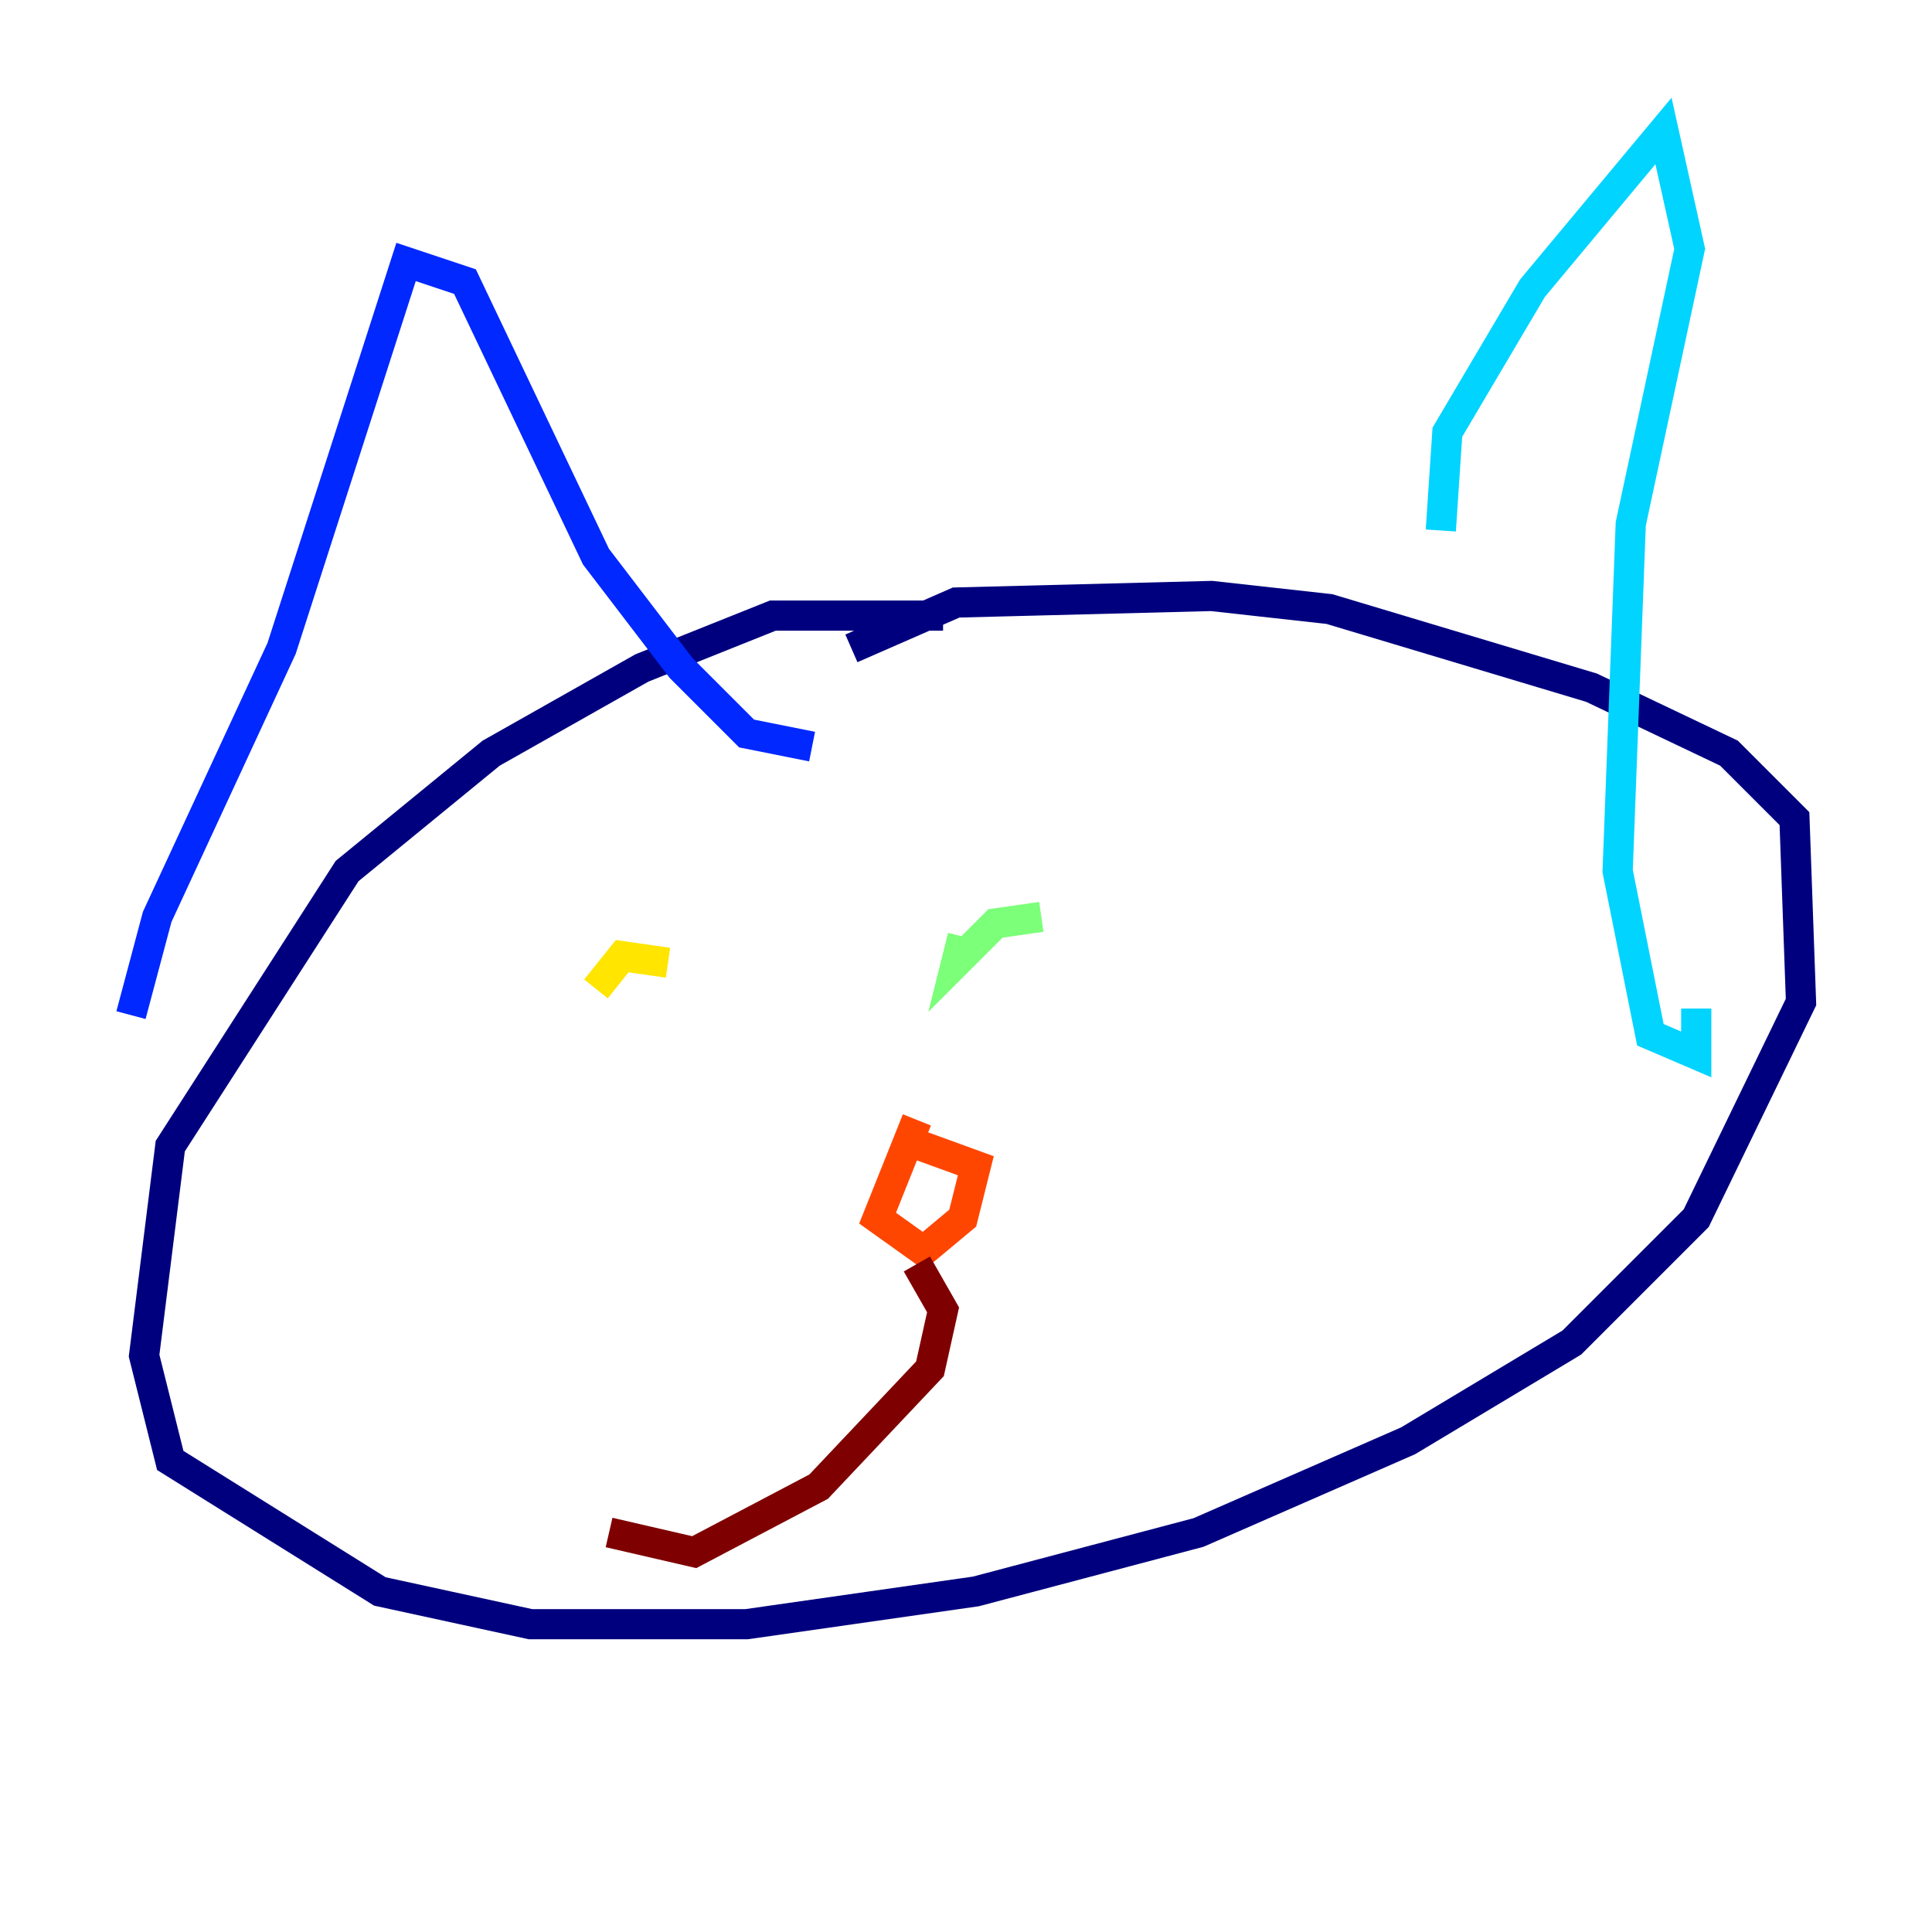 <?xml version="1.0" encoding="utf-8" ?>
<svg baseProfile="tiny" height="128" version="1.2" viewBox="0,0,128,128" width="128" xmlns="http://www.w3.org/2000/svg" xmlns:ev="http://www.w3.org/2001/xml-events" xmlns:xlink="http://www.w3.org/1999/xlink"><defs /><polyline fill="none" points="62.481,40.786 51.2,40.786 42.522,44.258 32.542,49.898 22.997,57.709 11.281,75.932 9.546,89.817 11.281,96.759 25.166,105.437 35.146,107.607 49.464,107.607 64.651,105.437 79.403,101.532 93.288,95.458 104.136,88.949 112.38,80.705 119.322,66.386 118.888,54.237 114.549,49.898 105.437,45.559 88.081,40.352 80.271,39.485 63.349,39.919 56.407,42.956" stroke="#00007f" stroke-width="2" /><polyline fill="none" points="8.678,67.254 10.414,60.746 18.658,42.956 26.902,17.356 30.807,18.658 39.485,36.881 45.125,44.258 49.464,48.597 53.803,49.464" stroke="#0028ff" stroke-width="2" /><polyline fill="none" points="95.458,35.146 95.891,28.637 101.532,19.091 110.21,8.678 111.946,16.488 108.041,34.712 107.173,57.709 109.342,68.556 112.38,69.858 112.38,66.82" stroke="#00d4ff" stroke-width="2" /><polyline fill="none" points="68.99,60.746 65.953,61.18 63.349,63.783 63.783,62.047" stroke="#7cff79" stroke-width="2" /><polyline fill="none" points="44.258,63.783 41.22,63.349 39.485,65.519" stroke="#ffe500" stroke-width="2" /><polyline fill="none" points="60.746,74.197 58.142,80.705 61.18,82.875 63.783,80.705 64.651,77.234 59.878,75.498" stroke="#ff4600" stroke-width="2" /><polyline fill="none" points="60.746,83.742 62.481,86.78 61.614,90.685 54.237,98.495 45.993,102.834 40.352,101.532" stroke="#7f0000" stroke-width="2" /></svg>